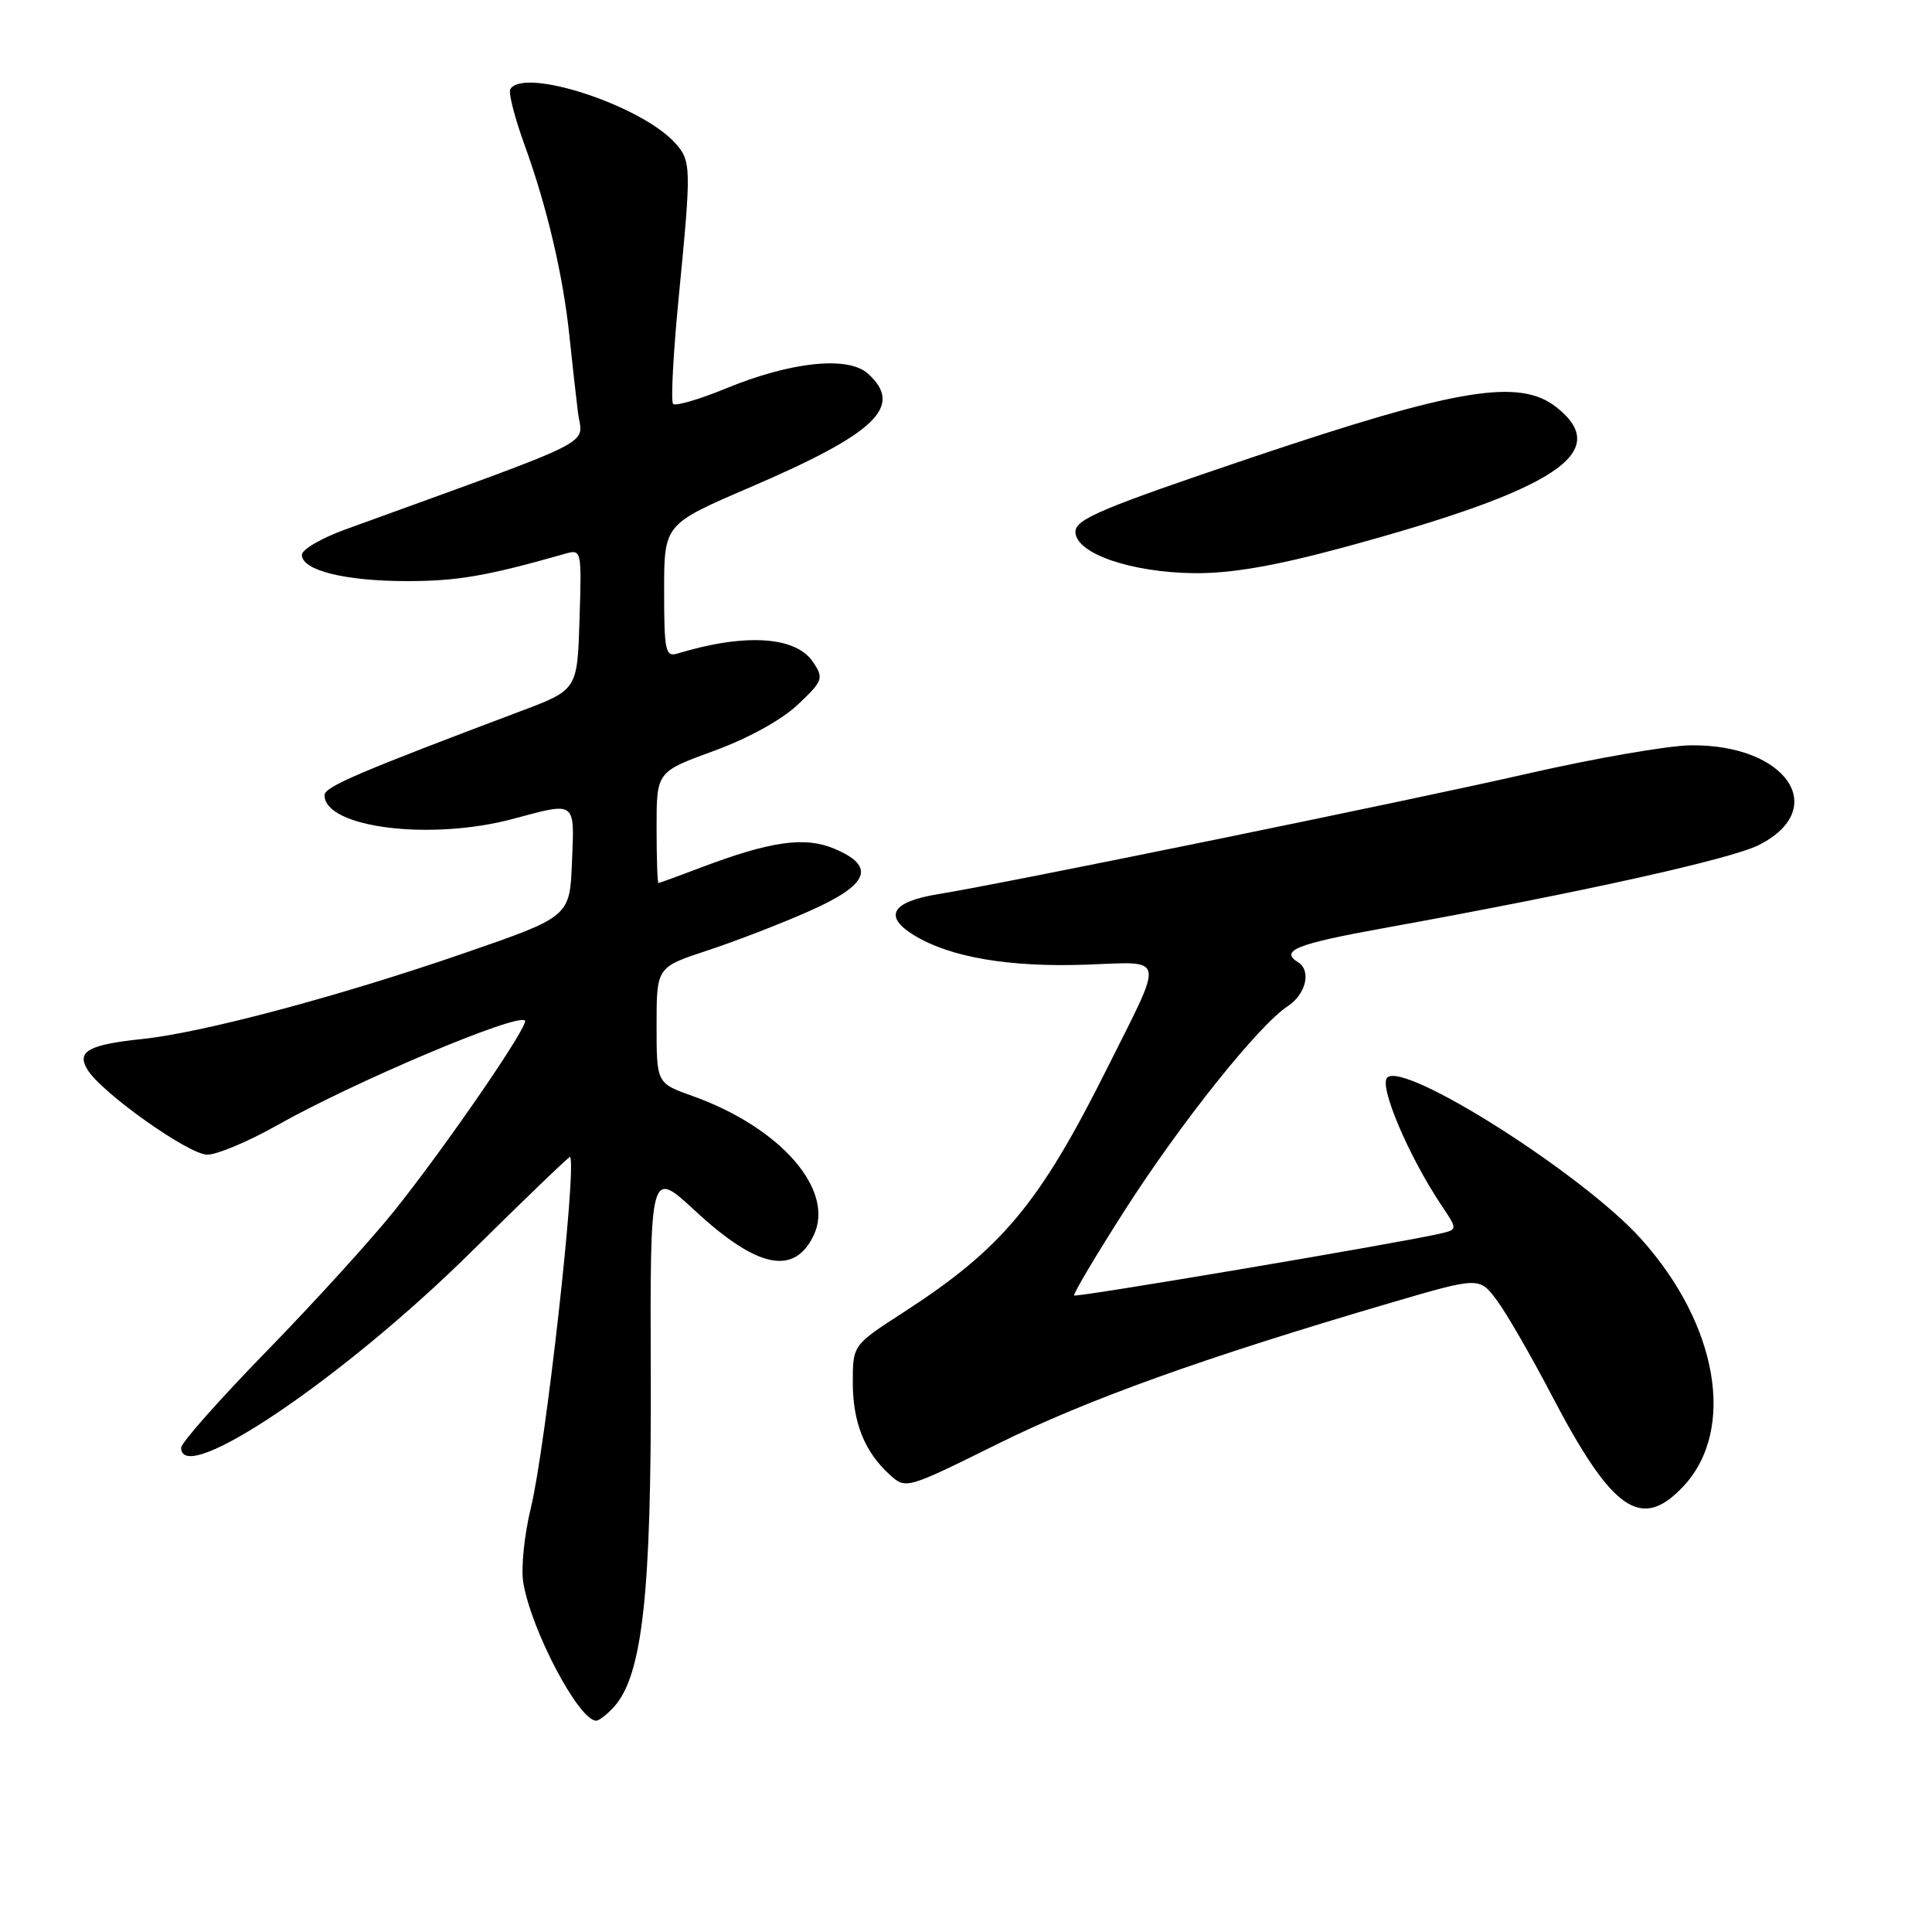 <?xml version="1.0" encoding="UTF-8" standalone="no"?>
<!DOCTYPE svg PUBLIC "-//W3C//DTD SVG 1.1//EN" "http://www.w3.org/Graphics/SVG/1.1/DTD/svg11.dtd" >
<svg xmlns="http://www.w3.org/2000/svg" xmlns:xlink="http://www.w3.org/1999/xlink" version="1.1" viewBox="0 0 256 256">
 <g >
 <path fill="currentColor"
d=" M 81.37 226.15 C 85.12 222.00 86.33 211.08 86.23 182.21 C 86.14 154.91 86.14 154.91 92.12 160.45 C 100.34 168.06 105.24 169.07 107.81 163.70 C 110.69 157.71 103.46 149.40 91.75 145.22 C 87.00 143.53 87.00 143.53 87.00 135.85 C 87.00 128.16 87.00 128.16 93.75 125.94 C 97.46 124.72 103.54 122.37 107.25 120.72 C 115.18 117.21 116.13 114.79 110.51 112.44 C 106.61 110.81 102.05 111.47 92.75 115.00 C 89.86 116.10 87.39 117.00 87.25 117.00 C 87.11 117.00 87.00 113.69 87.00 109.63 C 87.00 102.27 87.00 102.27 94.56 99.51 C 99.07 97.87 103.56 95.40 105.69 93.39 C 109.05 90.22 109.17 89.89 107.76 87.76 C 105.48 84.30 98.77 83.87 89.75 86.60 C 88.18 87.08 88.00 86.25 88.00 78.30 C 88.00 69.47 88.00 69.47 99.25 64.63 C 116.11 57.40 119.81 53.85 115.01 49.51 C 112.38 47.13 104.80 47.92 96.14 51.49 C 92.64 52.93 89.51 53.84 89.19 53.52 C 88.87 53.20 89.21 46.76 89.95 39.22 C 91.62 22.11 91.60 21.32 89.45 18.94 C 84.93 13.95 69.43 8.88 67.62 11.81 C 67.34 12.26 68.20 15.62 69.53 19.27 C 72.48 27.40 74.62 36.53 75.45 44.50 C 75.79 47.80 76.30 52.36 76.58 54.63 C 77.14 59.19 80.28 57.61 45.75 70.16 C 42.59 71.30 40.00 72.82 40.00 73.52 C 40.00 75.58 45.71 77.00 53.94 77.00 C 60.60 77.00 64.50 76.33 74.79 73.40 C 77.07 72.75 77.08 72.77 76.79 82.08 C 76.50 91.41 76.50 91.41 69.00 94.23 C 47.53 102.32 43.00 104.26 43.00 105.36 C 43.00 109.68 57.05 111.44 68.00 108.50 C 76.39 106.25 76.13 106.05 75.79 114.23 C 75.50 121.47 75.50 121.47 61.50 126.30 C 45.00 132.00 26.86 136.84 18.88 137.67 C 11.73 138.42 10.12 139.31 11.58 141.72 C 13.44 144.79 25.00 153.00 27.47 153.00 C 28.76 153.00 32.90 151.26 36.66 149.14 C 46.86 143.37 68.54 134.21 69.56 135.23 C 70.14 135.81 59.04 151.97 52.20 160.50 C 49.11 164.35 41.50 172.71 35.29 179.08 C 29.08 185.45 24.00 191.19 24.00 191.83 C 24.00 197.14 45.50 182.63 62.45 165.87 C 69.58 158.83 75.46 153.17 75.54 153.29 C 76.44 154.73 72.30 191.77 70.33 199.86 C 69.47 203.37 69.03 207.77 69.33 209.65 C 70.35 215.96 76.70 228.00 79.00 228.00 C 79.38 228.00 80.45 227.17 81.37 226.15 Z  M 223.07 196.93 C 230.05 189.45 227.66 175.51 217.43 164.14 C 209.78 155.62 186.05 140.55 183.81 142.79 C 182.70 143.90 186.64 153.19 191.00 159.71 C 193.15 162.92 193.15 162.92 190.82 163.46 C 185.57 164.69 142.61 171.94 142.33 171.66 C 142.16 171.49 145.16 166.43 149.00 160.43 C 156.43 148.81 166.77 135.85 170.65 133.31 C 173.06 131.73 173.78 128.60 172.00 127.50 C 169.53 125.98 171.80 125.07 183.25 123.00 C 209.41 118.27 229.40 113.84 233.10 111.95 C 242.55 107.13 236.67 98.59 224.00 98.76 C 220.97 98.80 211.30 100.48 202.50 102.49 C 187.15 106.01 133.02 117.08 124.31 118.48 C 118.14 119.48 117.00 121.42 121.14 123.94 C 125.94 126.86 133.74 128.19 143.99 127.82 C 154.57 127.44 154.34 126.29 146.73 141.50 C 137.73 159.50 132.80 165.42 119.75 173.87 C 113.00 178.23 113.00 178.23 113.00 183.17 C 113.00 188.49 114.56 192.39 117.92 195.43 C 120.03 197.34 120.11 197.31 132.27 191.29 C 144.08 185.44 159.59 179.87 184.27 172.63 C 196.03 169.18 196.03 169.18 198.37 172.34 C 199.66 174.08 202.91 179.72 205.60 184.87 C 213.65 200.27 217.48 202.91 223.07 196.93 Z  M 177.96 72.55 C 206.21 64.89 213.77 59.93 206.25 53.97 C 201.35 50.09 193.14 51.44 165.99 60.58 C 145.96 67.34 142.50 68.79 142.50 70.47 C 142.50 73.33 149.89 75.88 158.36 75.95 C 163.19 75.98 168.99 74.98 177.96 72.55 Z "/>
</g>
</svg>